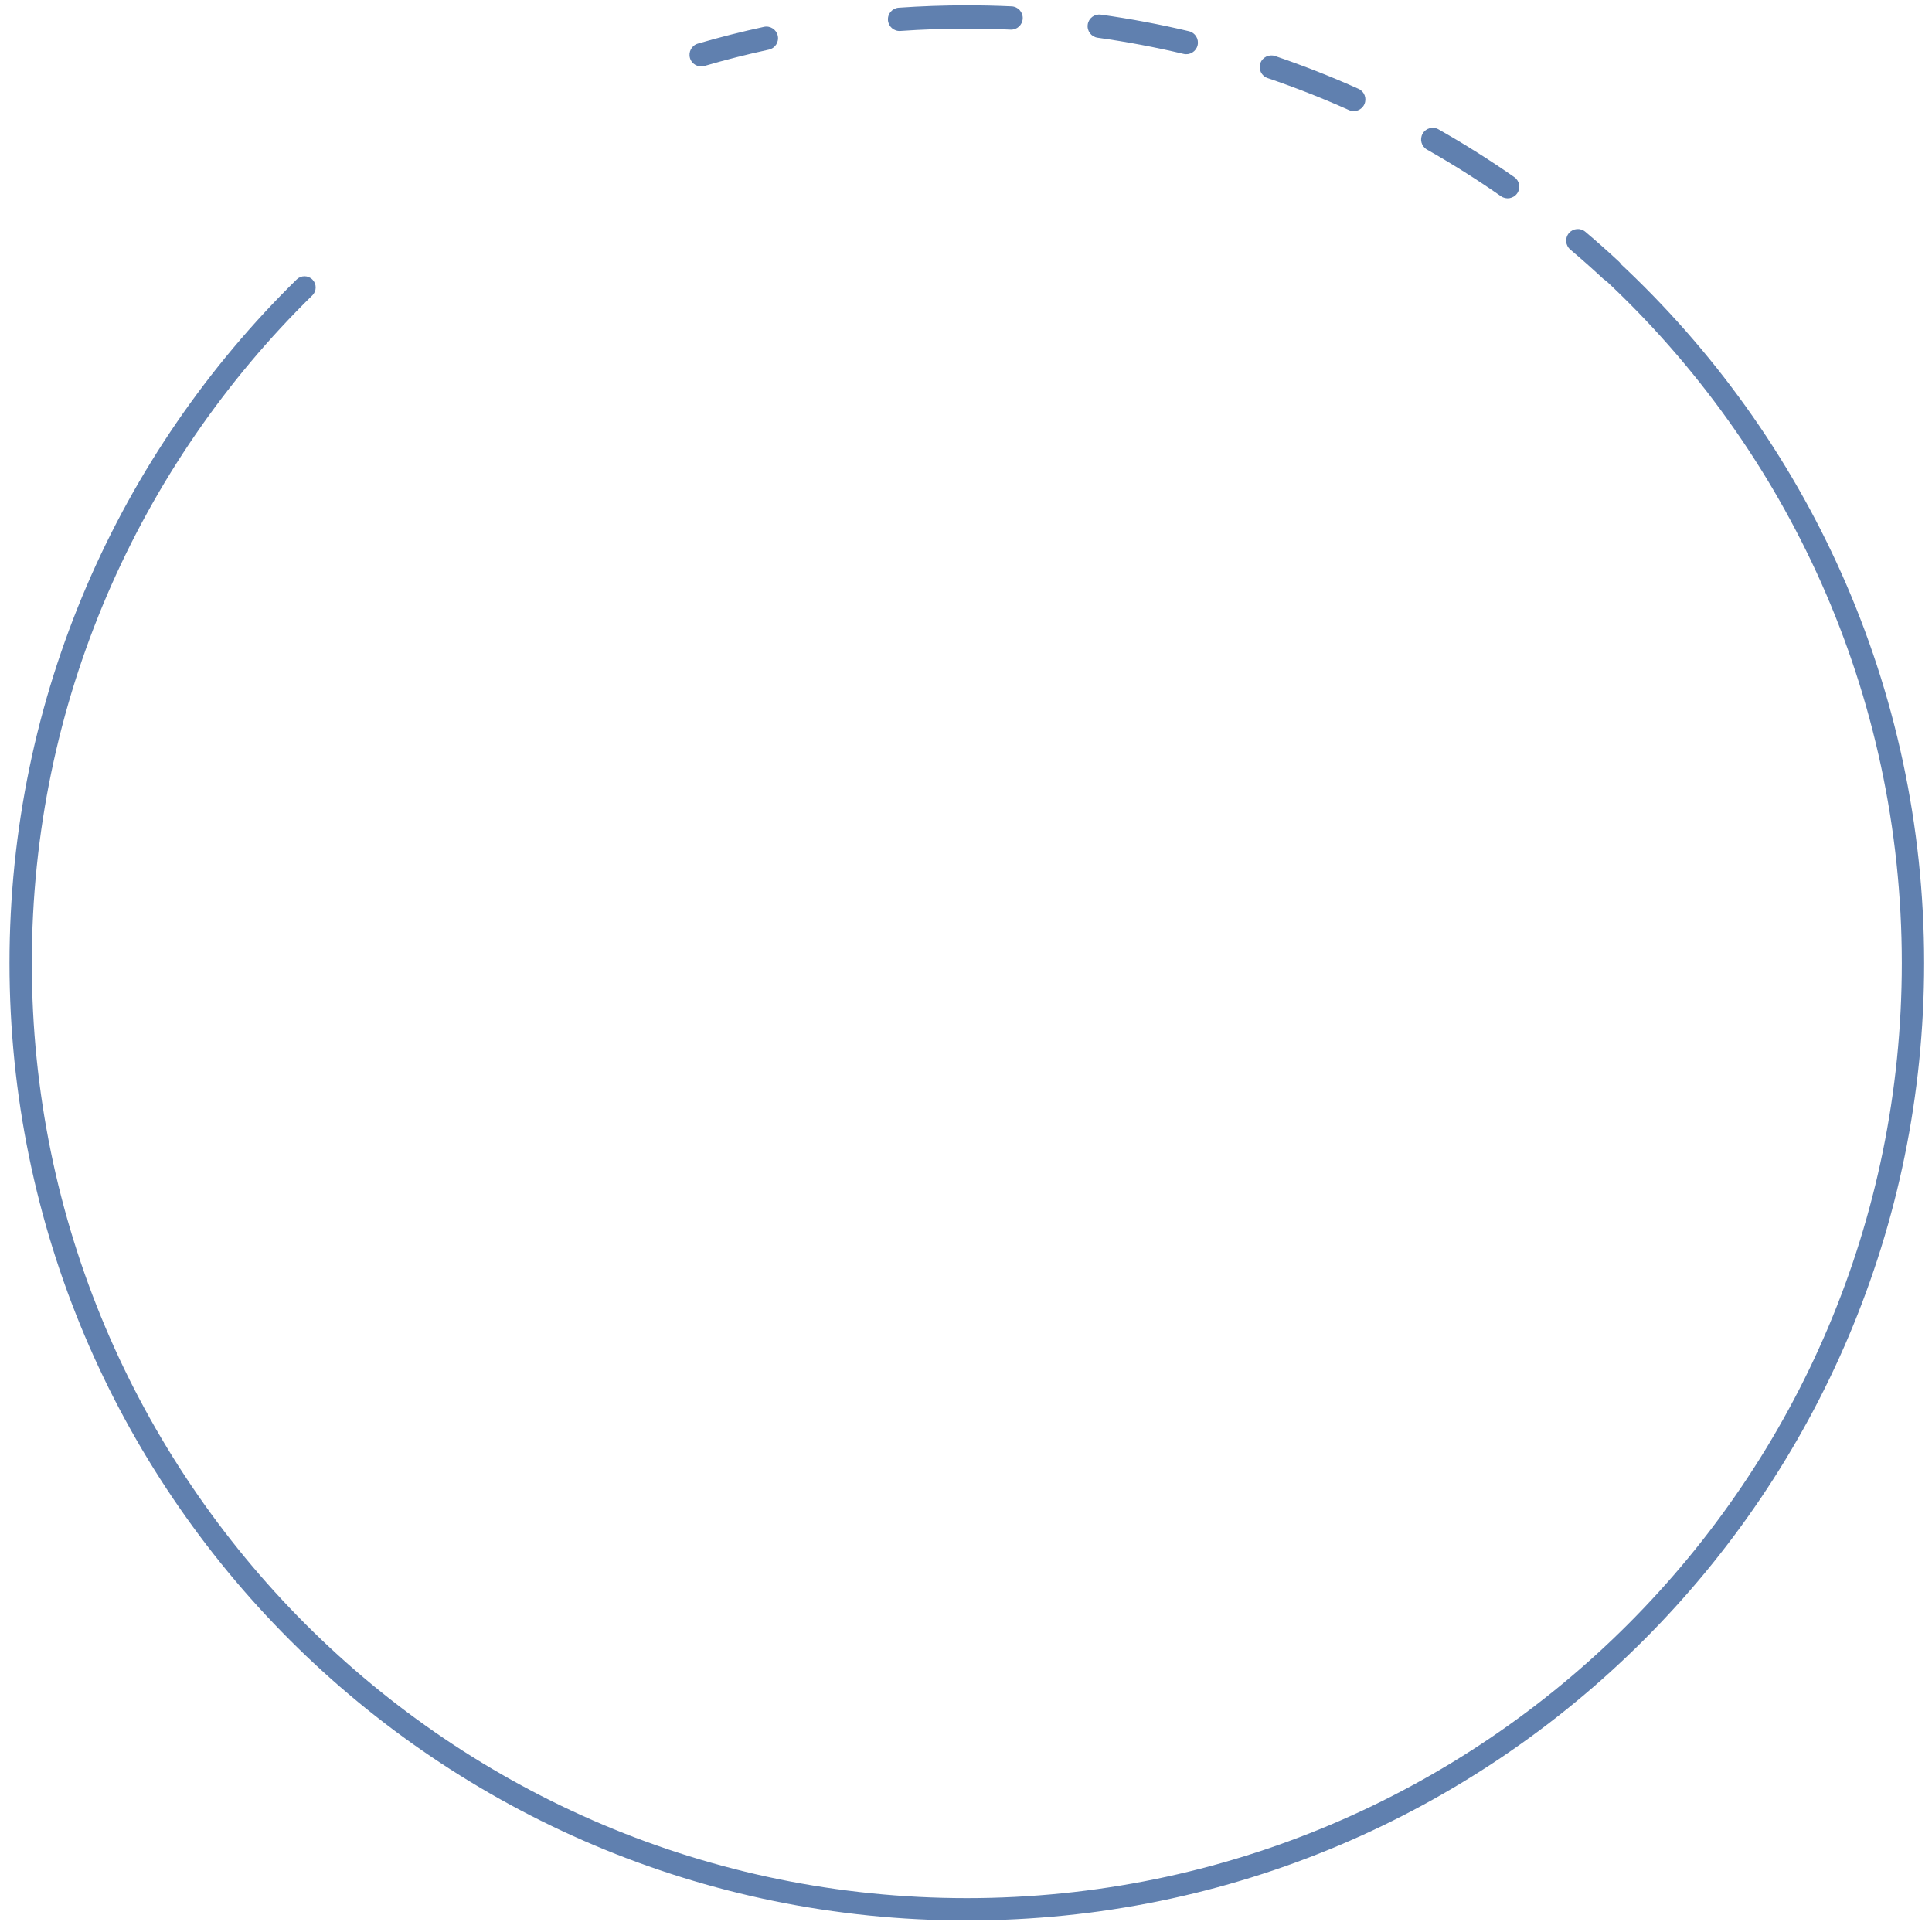 <svg width="199" height="198" viewBox="0 0 199 198" fill="none" xmlns="http://www.w3.org/2000/svg">
<path fill-rule="evenodd" clip-rule="evenodd" d="M99.584 2.947C97.283 2.947 95.001 3.028 92.741 3.186C92.079 3.233 91.506 2.734 91.46 2.073C91.413 1.412 91.911 0.839 92.573 0.792C94.889 0.63 97.227 0.547 99.584 0.547C101.131 0.547 102.67 0.582 104.2 0.653C104.862 0.683 105.374 1.245 105.343 1.907C105.313 2.569 104.751 3.081 104.089 3.05C102.596 2.982 101.094 2.947 99.584 2.947ZM112.037 2.528C112.129 1.871 112.736 1.414 113.392 1.506C116.464 1.936 119.491 2.508 122.466 3.214C123.11 3.367 123.509 4.014 123.356 4.659C123.203 5.304 122.556 5.702 121.911 5.549C119.009 4.86 116.056 4.302 113.059 3.883C112.403 3.791 111.946 3.184 112.037 2.528ZM80.113 3.685C80.253 4.332 79.841 4.971 79.193 5.111C76.951 5.594 74.738 6.156 72.558 6.792C71.921 6.978 71.255 6.613 71.069 5.977C70.884 5.341 71.249 4.674 71.885 4.489C74.121 3.836 76.389 3.26 78.687 2.765C79.335 2.625 79.974 3.037 80.113 3.685ZM129.816 6.519C130.029 5.892 130.711 5.556 131.338 5.769C134.266 6.764 137.133 7.893 139.93 9.148C140.535 9.419 140.805 10.129 140.534 10.734C140.263 11.338 139.553 11.609 138.948 11.337C136.219 10.113 133.423 9.012 130.566 8.041C129.938 7.828 129.603 7.147 129.816 6.519ZM146.531 13.771C146.858 13.194 147.59 12.992 148.167 13.319C150.851 14.841 153.457 16.484 155.976 18.242C156.52 18.622 156.653 19.37 156.274 19.913C155.894 20.457 155.146 20.59 154.603 20.211C152.144 18.495 149.602 16.891 146.983 15.407C146.407 15.08 146.204 14.348 146.531 13.771ZM161.601 24.013C162.029 23.508 162.787 23.445 163.293 23.873C164.468 24.867 165.619 25.889 166.746 26.937C167.231 27.388 167.259 28.148 166.808 28.633C166.356 29.118 165.597 29.146 165.112 28.695C164.012 27.672 162.888 26.675 161.742 25.704C161.236 25.276 161.173 24.519 161.601 24.013Z" fill="#6080AF"/>
<path fill-rule="evenodd" clip-rule="evenodd" d="M165.087 27.033C165.519 26.568 166.247 26.541 166.712 26.974C186.075 44.977 198.19 70.676 198.19 99.203C198.19 153.661 154.042 197.808 99.584 197.808C45.125 197.808 0.978 153.661 0.978 99.203C0.978 71.619 12.306 46.679 30.56 28.784C31.013 28.339 31.741 28.346 32.186 28.8C32.631 29.254 32.623 29.982 32.17 30.426C14.339 47.906 3.278 72.262 3.278 99.203C3.278 152.391 46.396 195.508 99.584 195.508C152.772 195.508 195.89 152.391 195.89 99.203C195.89 71.341 184.06 46.244 165.146 28.658C164.681 28.226 164.654 27.498 165.087 27.033Z" fill="#6080AF"/>
</svg>
